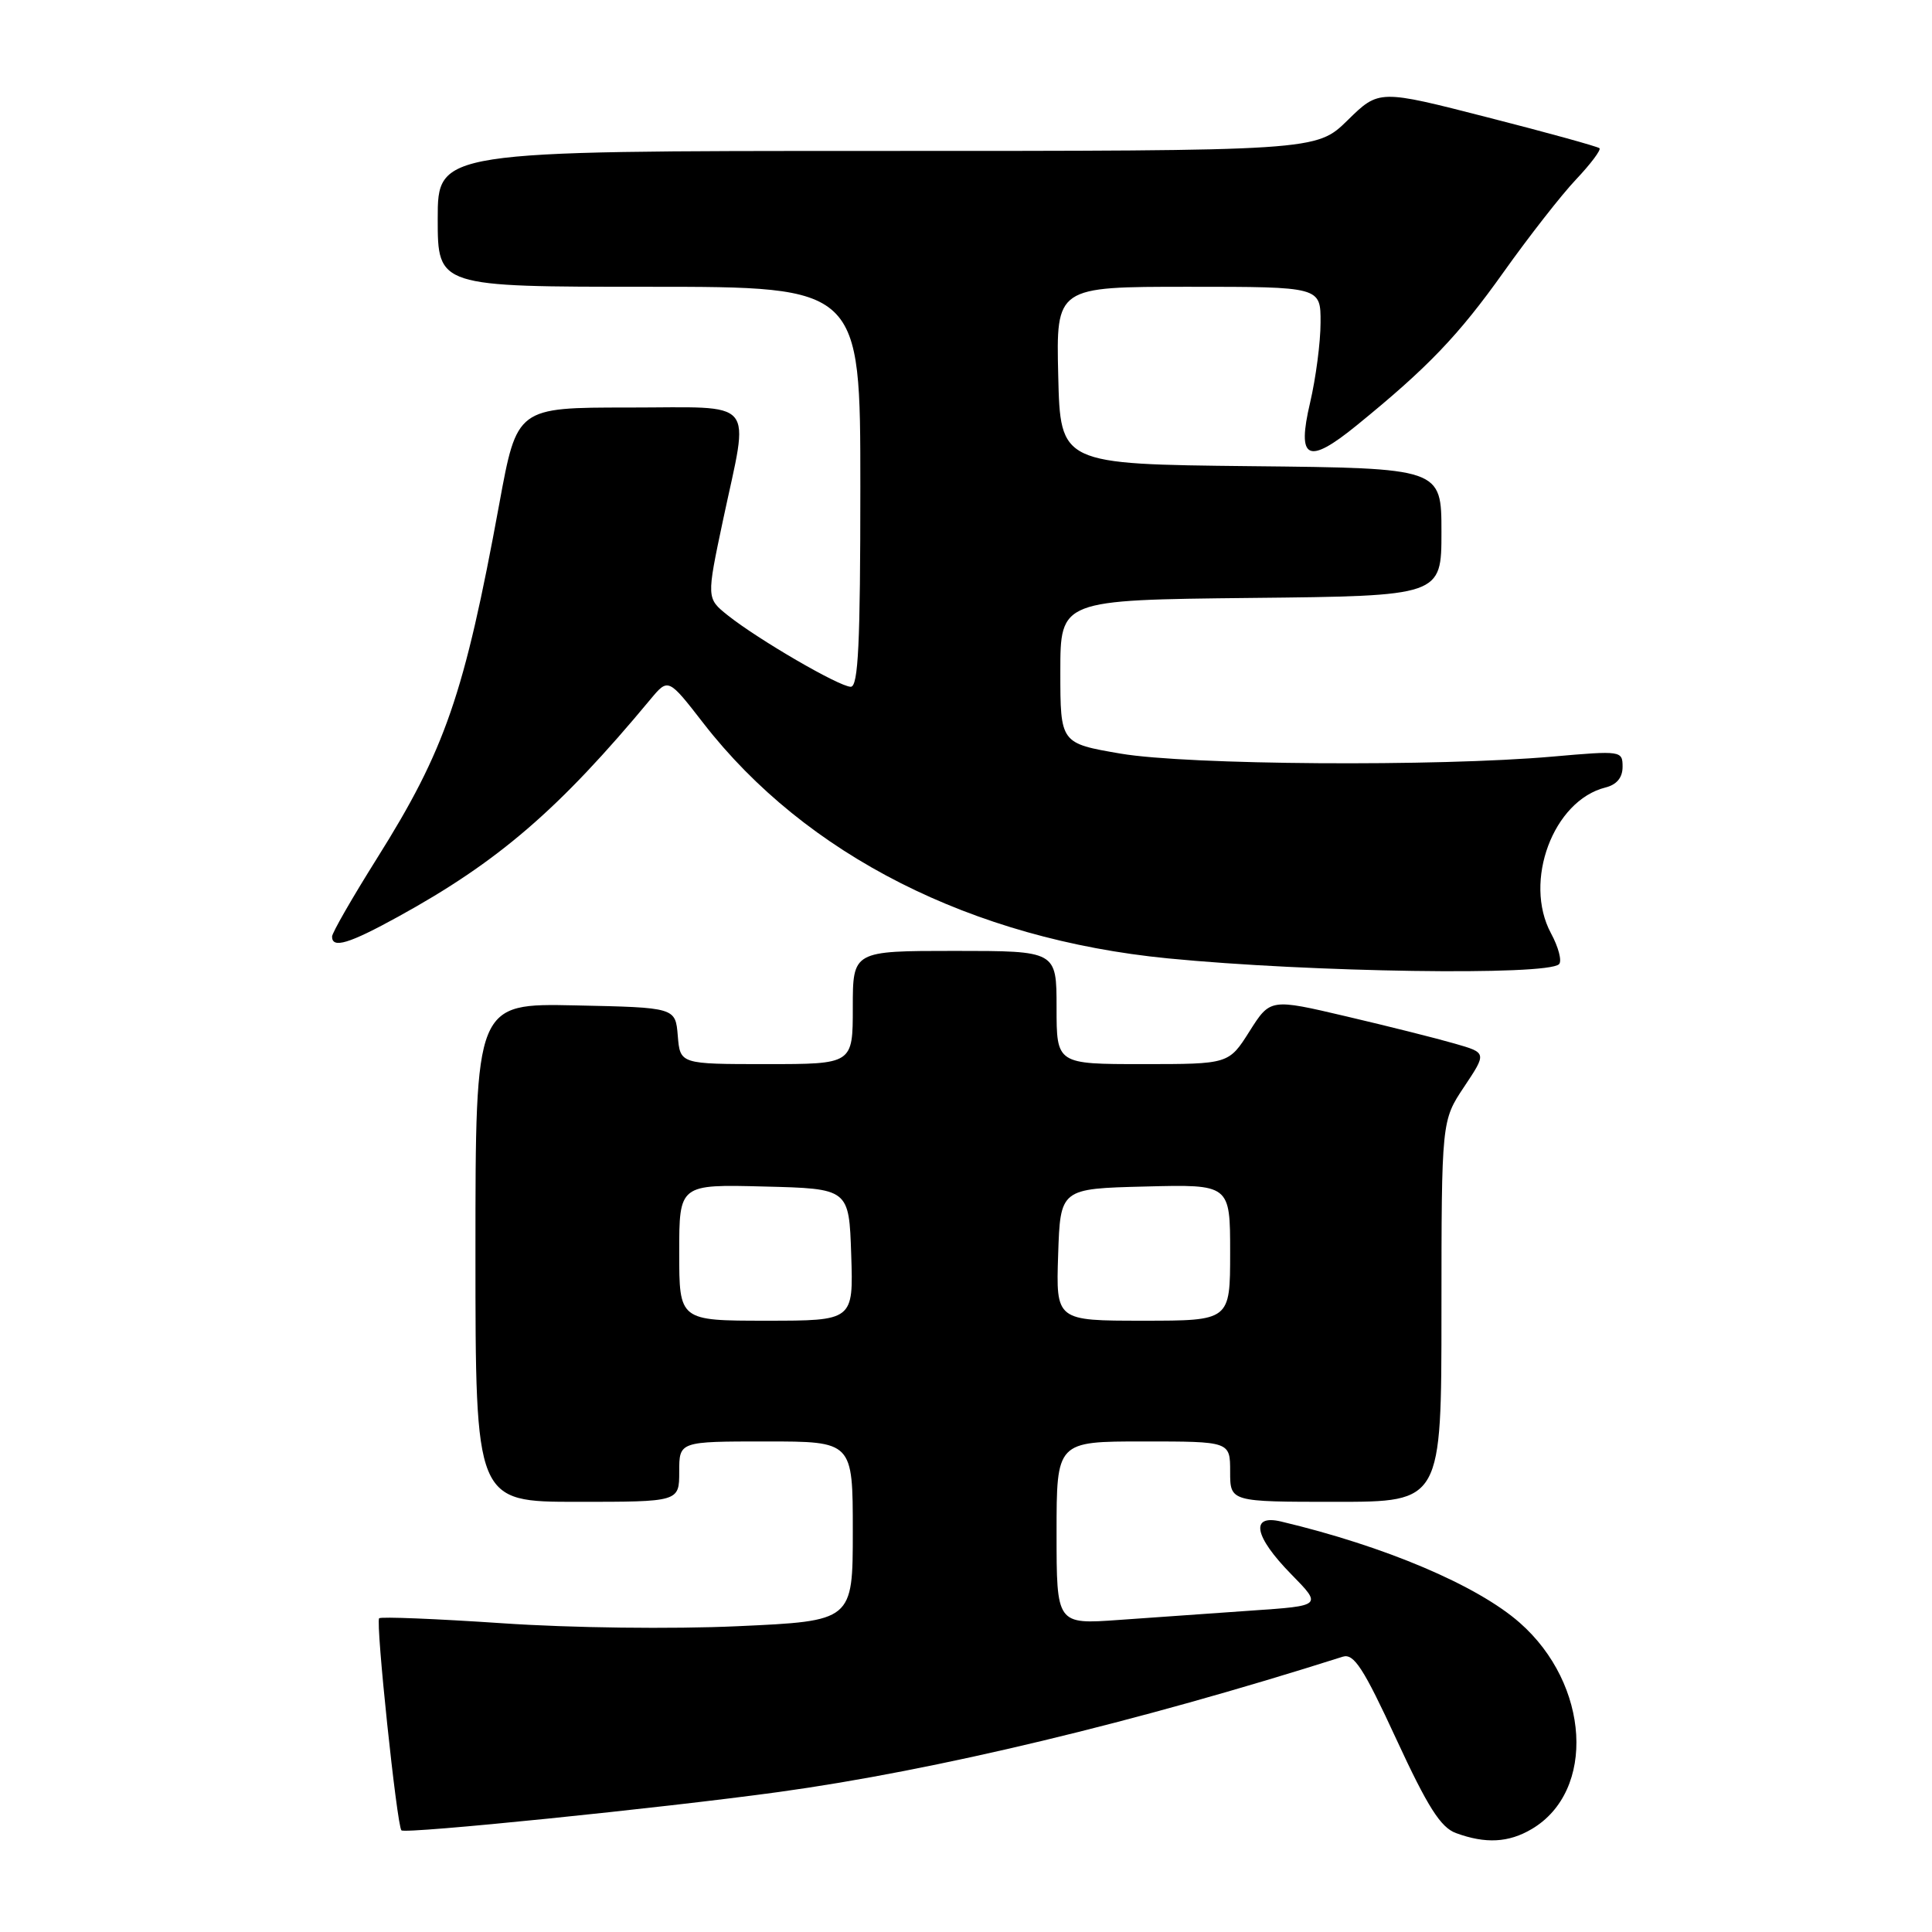 <?xml version="1.0" encoding="UTF-8" standalone="no"?>
<!DOCTYPE svg PUBLIC "-//W3C//DTD SVG 1.1//EN" "http://www.w3.org/Graphics/SVG/1.1/DTD/svg11.dtd" >
<svg xmlns="http://www.w3.org/2000/svg" xmlns:xlink="http://www.w3.org/1999/xlink" version="1.1" viewBox="0 0 256 256">
 <g >
 <path fill="currentColor"
d=" M 202.96 242.36 C 211.50 237.32 210.67 223.18 201.36 215.01 C 195.71 210.05 183.52 204.88 169.75 201.61 C 165.61 200.63 166.18 203.59 171.10 208.60 C 175.19 212.77 175.19 212.77 165.85 213.41 C 160.71 213.77 152.79 214.32 148.25 214.65 C 140.00 215.24 140.00 215.24 140.00 203.12 C 140.00 191.00 140.00 191.00 151.50 191.00 C 163.00 191.00 163.00 191.00 163.00 195.00 C 163.00 199.00 163.00 199.00 177.00 199.00 C 191.00 199.00 191.00 199.00 191.00 173.75 C 191.01 148.50 191.01 148.50 194.01 144.00 C 197.01 139.50 197.01 139.50 192.75 138.28 C 190.41 137.60 183.96 135.98 178.41 134.68 C 168.32 132.31 168.32 132.31 165.57 136.65 C 162.82 141.00 162.82 141.00 151.41 141.00 C 140.00 141.00 140.00 141.00 140.00 133.50 C 140.00 126.00 140.00 126.00 126.50 126.00 C 113.00 126.00 113.00 126.00 113.00 133.50 C 113.00 141.00 113.00 141.00 101.56 141.00 C 90.12 141.00 90.12 141.00 89.81 137.25 C 89.50 133.50 89.50 133.50 76.25 133.22 C 63.00 132.94 63.00 132.94 63.00 165.97 C 63.00 199.00 63.00 199.00 76.50 199.00 C 90.00 199.00 90.00 199.00 90.00 195.00 C 90.00 191.00 90.00 191.00 101.50 191.00 C 113.00 191.00 113.00 191.00 113.00 202.89 C 113.00 214.79 113.00 214.79 97.75 215.48 C 89.07 215.88 75.64 215.71 66.58 215.09 C 57.82 214.50 50.47 214.20 50.24 214.43 C 49.75 214.92 52.59 241.92 53.19 242.53 C 53.70 243.04 87.70 239.58 103.19 237.45 C 124.02 234.58 150.53 228.22 177.93 219.52 C 179.39 219.06 180.67 221.03 185.02 230.45 C 189.18 239.45 190.90 242.15 192.92 242.89 C 196.84 244.33 199.90 244.17 202.96 242.36 Z  M 206.58 127.76 C 206.99 127.35 206.51 125.50 205.51 123.66 C 201.82 116.79 205.81 106.09 212.72 104.35 C 214.22 103.98 215.00 103.04 215.00 101.61 C 215.00 99.48 214.83 99.45 205.75 100.25 C 190.43 101.60 157.39 101.37 148.50 99.86 C 140.50 98.49 140.50 98.49 140.50 89.00 C 140.50 79.50 140.50 79.50 165.75 79.23 C 191.00 78.97 191.00 78.97 191.00 70.50 C 191.00 62.03 191.00 62.03 165.75 61.77 C 140.50 61.50 140.50 61.50 140.22 49.75 C 139.94 38.00 139.94 38.00 157.47 38.00 C 175.00 38.00 175.00 38.00 174.98 42.75 C 174.98 45.36 174.35 50.12 173.60 53.33 C 171.81 60.93 173.27 61.65 179.76 56.37 C 189.18 48.71 193.25 44.47 199.23 36.06 C 202.58 31.35 206.90 25.82 208.84 23.77 C 210.78 21.72 212.17 19.86 211.94 19.64 C 211.70 19.42 205.03 17.57 197.11 15.55 C 182.72 11.86 182.72 11.86 178.57 15.93 C 174.42 20.00 174.42 20.00 116.21 20.00 C 58.00 20.00 58.00 20.00 58.00 29.00 C 58.00 38.00 58.00 38.00 86.00 38.00 C 114.00 38.00 114.00 38.00 114.00 64.50 C 114.00 85.29 113.73 91.00 112.73 91.00 C 111.22 91.00 100.49 84.76 96.44 81.54 C 93.61 79.28 93.61 79.28 95.81 68.89 C 99.29 52.51 100.55 54.00 83.25 54.00 C 68.50 54.00 68.50 54.00 66.16 66.75 C 61.52 92.04 58.99 99.35 49.95 113.74 C 46.68 118.95 44.00 123.61 44.00 124.10 C 44.00 125.73 46.25 125.05 52.77 121.46 C 66.05 114.16 74.08 107.24 86.19 92.66 C 88.55 89.83 88.55 89.83 93.22 95.85 C 106.77 113.30 128.80 124.45 154.75 126.99 C 173.64 128.84 205.03 129.31 206.58 127.76 Z  M 90.00 165.97 C 90.00 156.93 90.00 156.93 101.25 157.22 C 112.50 157.50 112.50 157.50 112.79 166.25 C 113.08 175.00 113.08 175.00 101.54 175.00 C 90.00 175.00 90.00 175.00 90.00 165.97 Z  M 140.21 166.25 C 140.50 157.50 140.50 157.50 151.75 157.22 C 163.00 156.93 163.00 156.93 163.00 165.97 C 163.00 175.00 163.00 175.00 151.46 175.00 C 139.92 175.00 139.92 175.00 140.21 166.25 Z "/>
</g>
</svg>